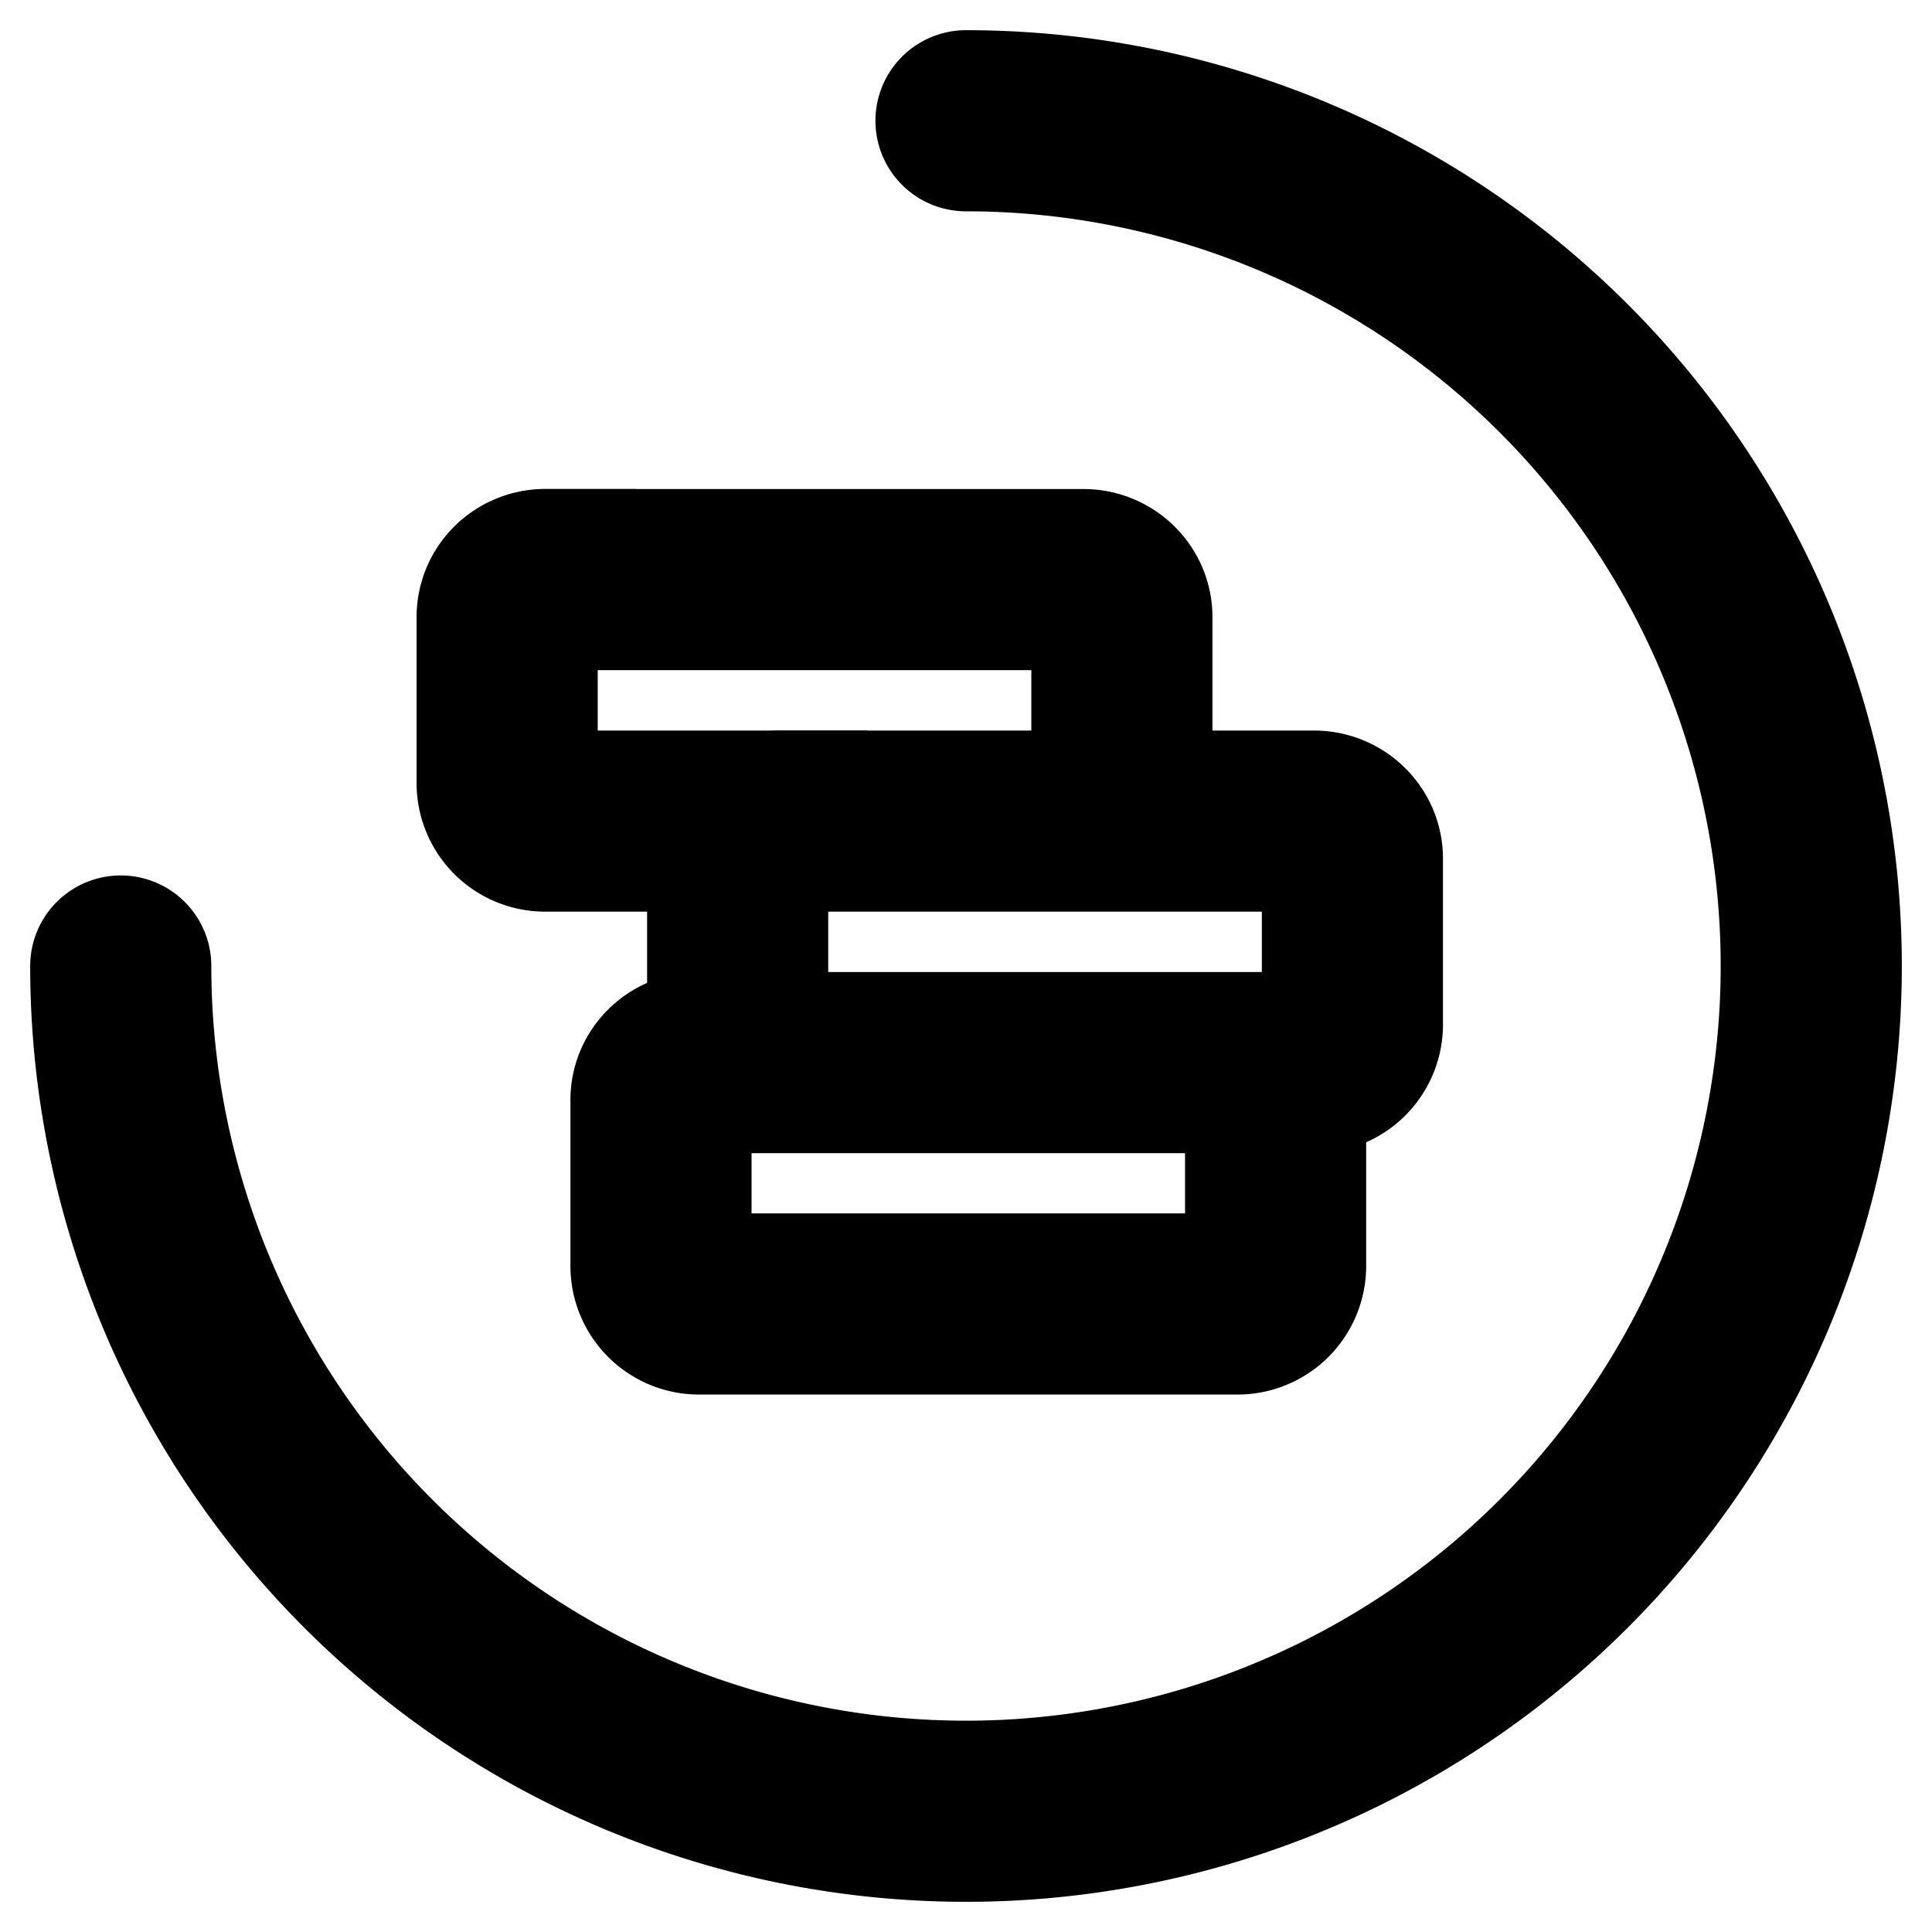 <svg xmlns="http://www.w3.org/2000/svg" width="16" height="16" fill="none" viewBox="0 0 16 16"><path stroke="#000" stroke-linecap="round" stroke-width="1.5" d="M1 8a7 7 0 1 0 7-7M5.79 8.8h4.455c.176 0 .319.14.319.31v1.379a.315.315 0 0 1-.319.31H5.792a.315.315 0 0 1-.318-.31V9.11c0-.172.142-.311.318-.311Zm.637-2h4.455c.175 0 .318.14.318.31v1.38a.315.315 0 0 1-.318.31H6.427a.315.315 0 0 1-.318-.31V7.11c0-.172.143-.311.318-.311Zm-1.909-2h4.455c.175 0 .318.14.318.31v1.38a.315.315 0 0 1-.318.31H4.518a.315.315 0 0 1-.318-.31V5.11c0-.172.142-.311.318-.311Z"/></svg>